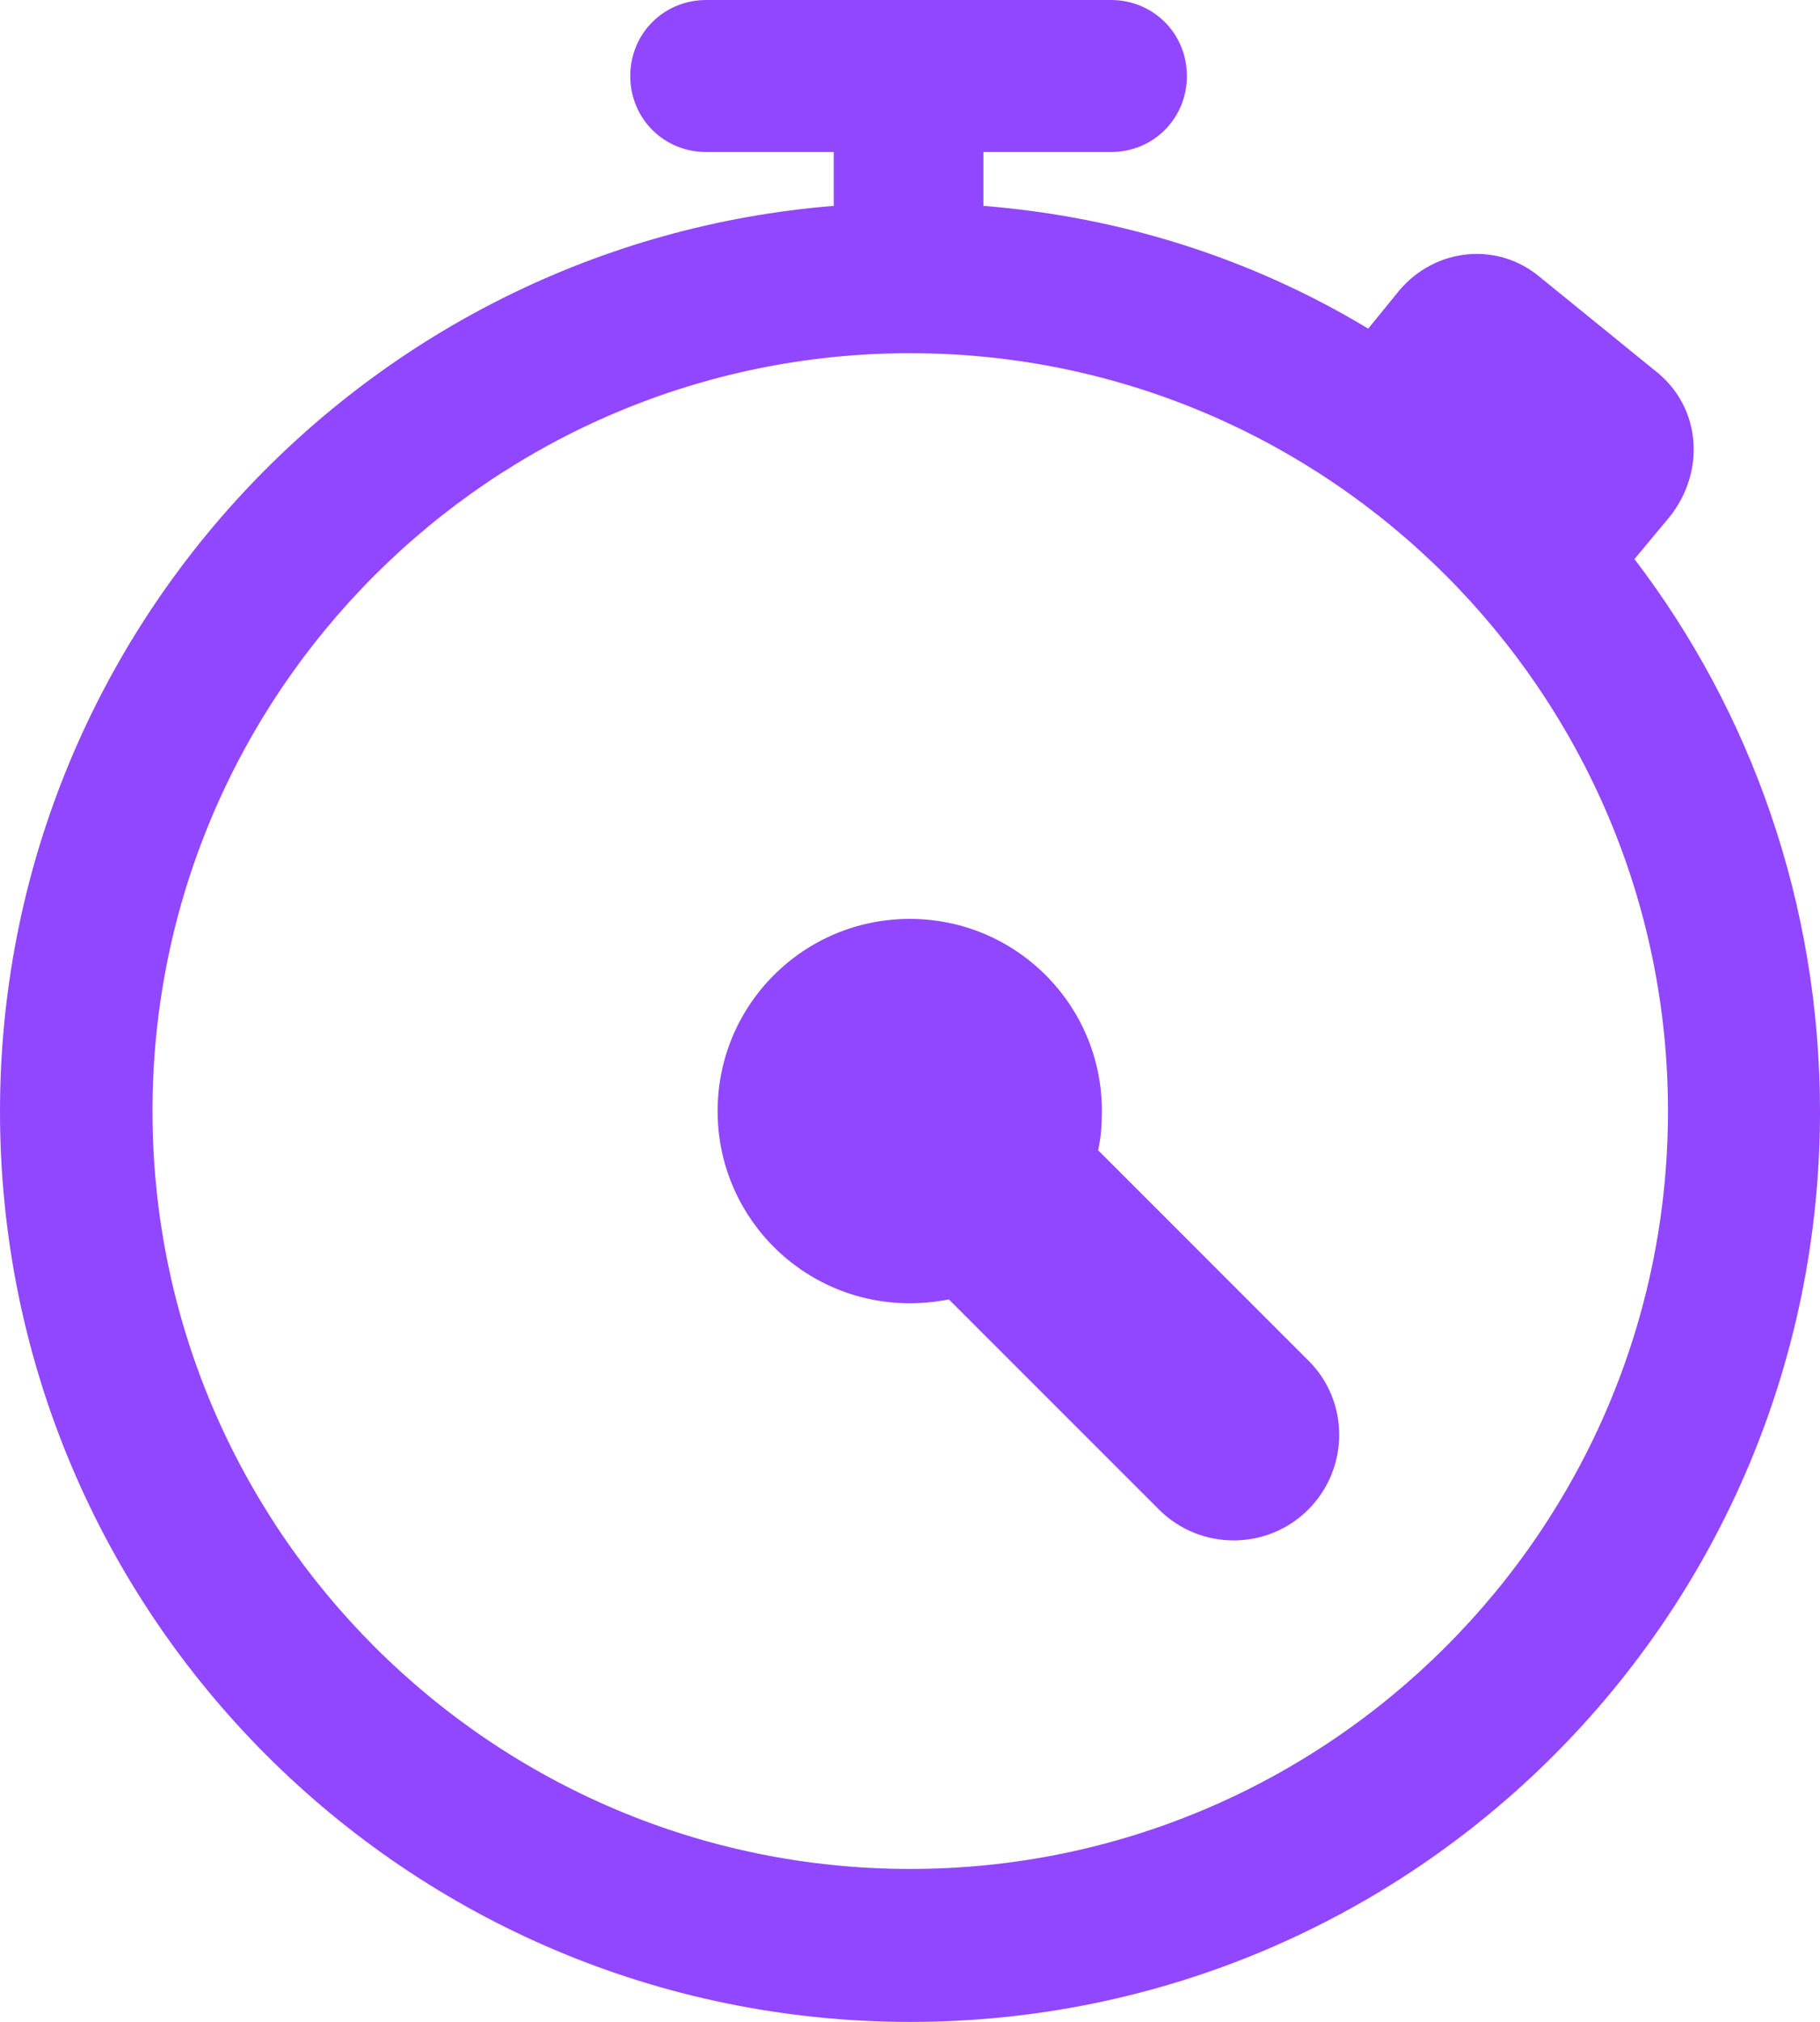 <?xml version="1.0" encoding="utf-8"?>
<!-- Generator: Adobe Illustrator 26.3.1, SVG Export Plug-In . SVG Version: 6.00 Build 0)  -->
<svg version="1.1" id="Layer_1" xmlns="http://www.w3.org/2000/svg" xmlns:xlink="http://www.w3.org/1999/xlink" x="0px" y="0px"
	 viewBox="0 0 385.5 428.2" style="enable-background:new 0 0 385.5 428.2;" xml:space="preserve">
<style type="text/css">
	.st0{fill-rule:evenodd;clip-rule:evenodd;fill:#9147ff;}
</style>
<path class="st0" d="M346.2,118.4l7.5-9c7.5-9.5,6.6-22.7-2.4-30.3l-25.1-20.4c-9-7.6-22.2-6.2-29.8,2.8l-6.6,8.1
	c-24.2-14.6-51.7-23.6-81.5-26V32.2h27c9,0,16.1-7.1,16.1-16.1S244.3,0,235.3,0h-85.7c-9,0-16.1,7.1-16.1,16.1s7.1,16.1,16.1,16.1
	h27v11.4C77.7,51.6,0,134.5,0,235.4c0,106.5,86.2,192.7,192.7,192.8c106.6,0,192.8-86.2,192.8-192.8
	C385.5,191.3,370.8,150.6,346.2,118.4z M192.8,395.8c-88.5,0-160.5-71.9-160.5-160.5c0-88.5,71.9-160.5,160.5-160.5
	c88.5,0,160.5,72,160.5,160.5S281.3,395.8,192.8,395.8z"/>
<path class="st0" d="M277.1,288.1l-44.5-44.5c0.6-2.7,0.8-5.4,0.8-8.3c0-22.5-18.2-40.7-40.7-40.7S152,212.8,152,235.3
	c0,22.5,18.2,40.7,40.7,40.7c2.8,0,5.6-0.3,8.3-0.8l44.5,44.5c8.7,8.7,22.9,8.7,31.6,0S285.9,296.8,277.1,288.1z"/>
</svg>
